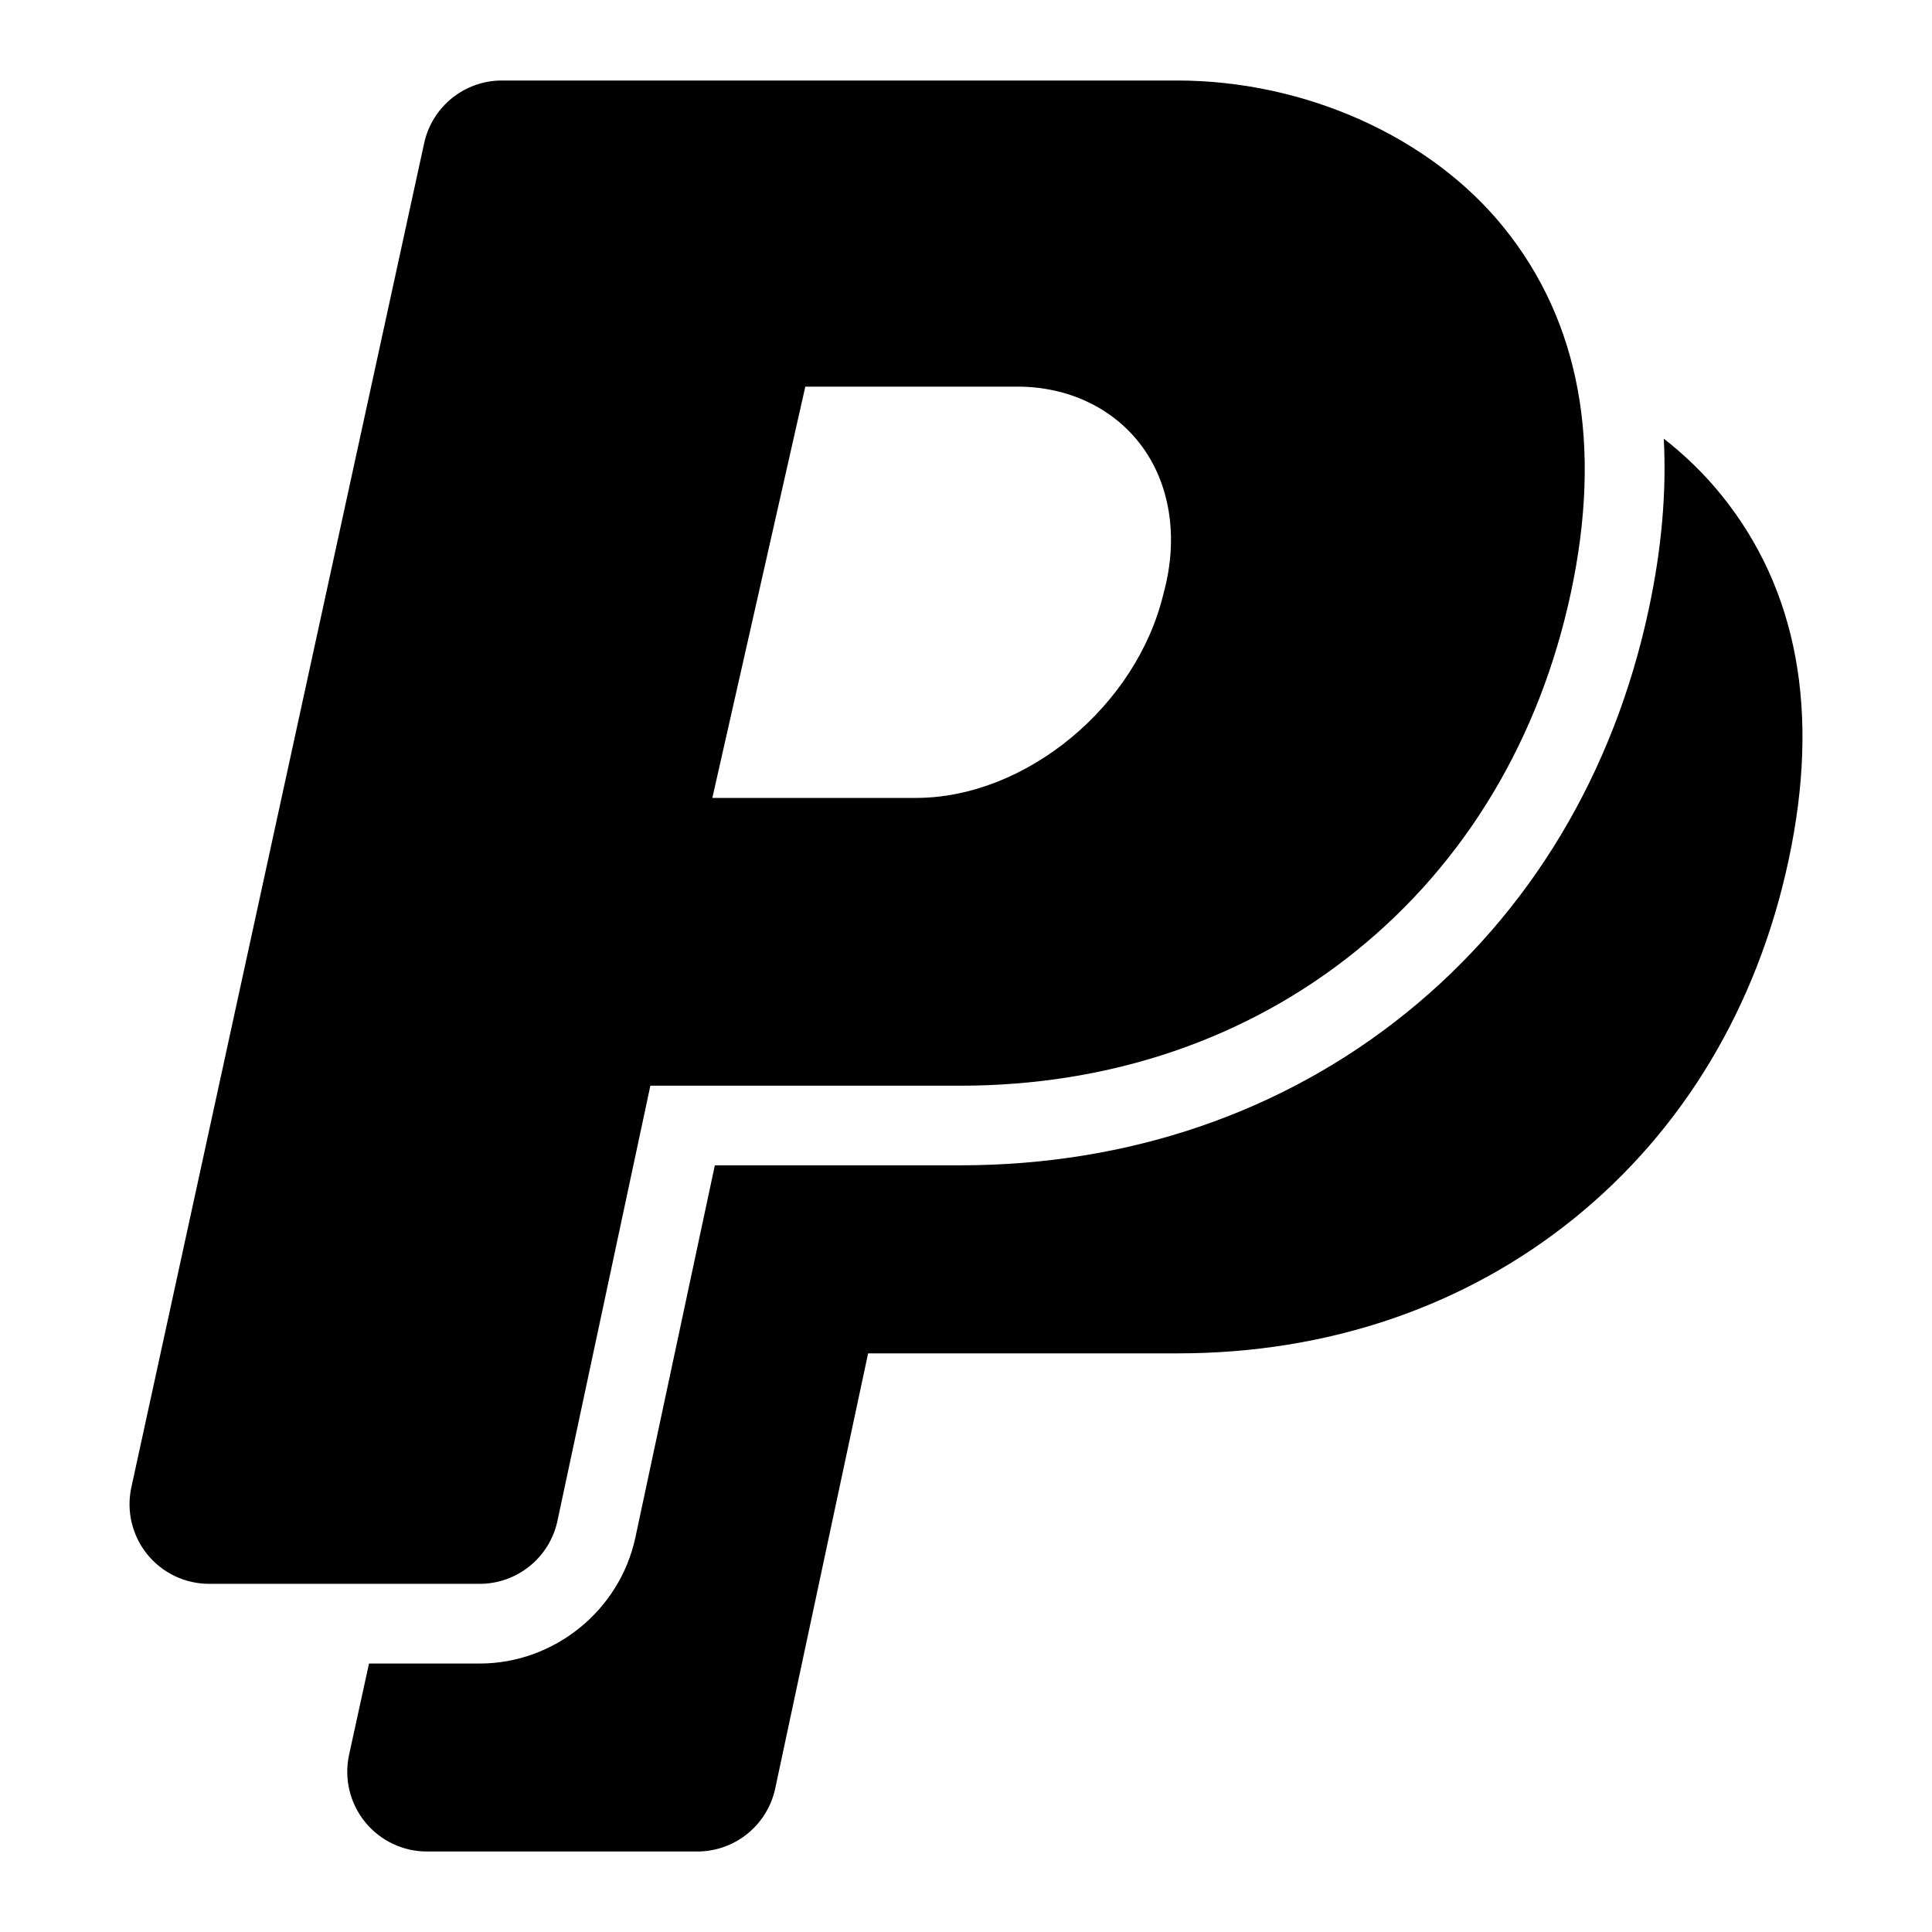 <svg width="24" height="24" viewBox="0 0 24 24" fill="none" xmlns="http://www.w3.org/2000/svg">
<path d="M21.383 6.149C21.176 5.892 20.935 5.658 20.668 5.449C20.703 6.112 20.642 6.818 20.482 7.565C20.047 9.607 19.005 11.342 17.469 12.582C15.934 13.821 14.018 14.476 11.928 14.476H8.88L7.893 19.099C7.699 20.006 6.885 20.665 5.958 20.665H4.584L4.336 21.8C4.273 22.093 4.345 22.398 4.533 22.631C4.72 22.864 5.004 23 5.303 23H8.662C9.129 23 9.532 22.674 9.63 22.217L10.784 16.812H14.632C16.494 16.812 18.195 16.233 19.552 15.137C20.909 14.041 21.831 12.501 22.219 10.683C22.612 8.846 22.331 7.32 21.383 6.149Z" fill="currentColor"/>
<path d="M6.925 18.892L8.079 13.487H11.928C13.789 13.487 15.491 12.908 16.847 11.812C18.204 10.716 19.127 9.176 19.515 7.358C19.907 5.521 19.626 3.995 18.679 2.824C17.769 1.699 16.214 1 14.621 1H6.236C5.77 1 5.368 1.324 5.269 1.779L1.632 18.475C1.568 18.768 1.64 19.073 1.828 19.307C2.016 19.54 2.299 19.675 2.598 19.675H5.958C6.424 19.675 6.828 19.349 6.925 18.892ZM10.004 4.803H12.642C13.263 4.803 13.818 5.064 14.165 5.517C14.534 5.999 14.641 6.665 14.461 7.345C14.458 7.354 14.456 7.362 14.454 7.371C14.122 8.772 12.742 9.912 11.378 9.912H8.849L10.004 4.803Z" fill="currentColor"/>
</svg>

